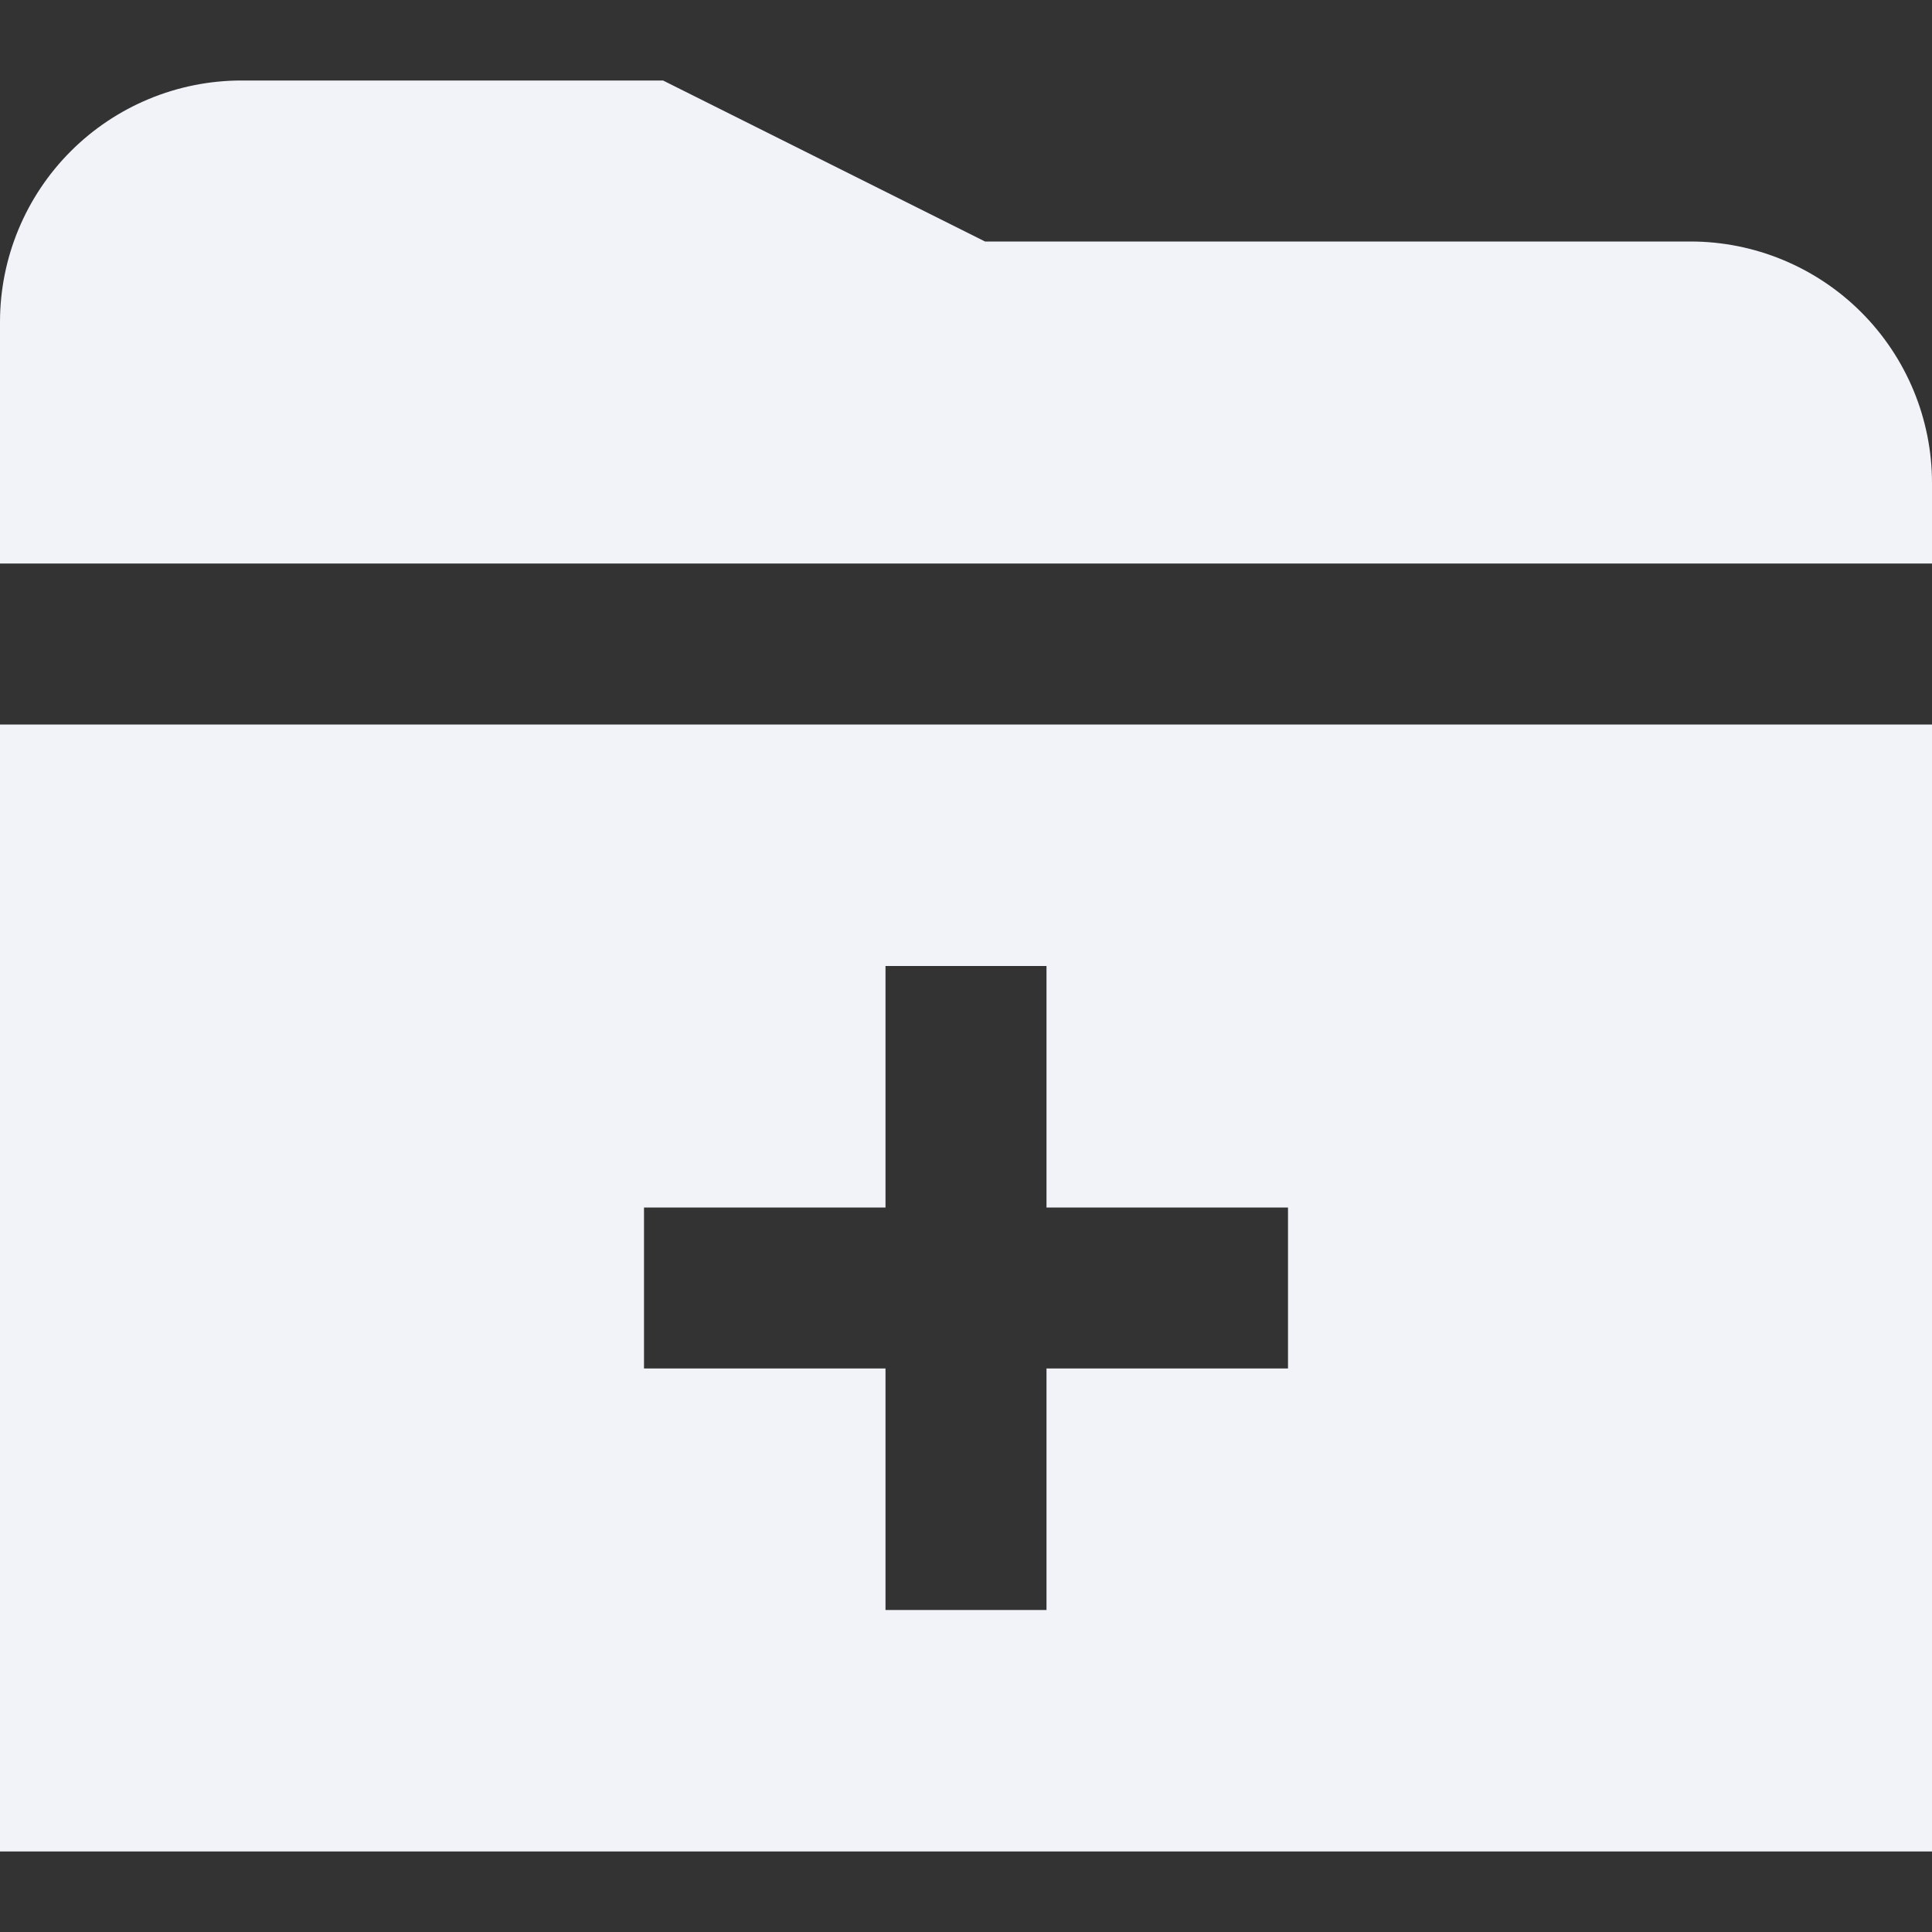 <svg width="21" height="21" viewBox="0 0 21 21" fill="none" xmlns="http://www.w3.org/2000/svg">
<rect x="0" y="0" width="21" height="21" fill="#333333" stroke="none"/>
<g id="add-folder 1" clip-path="url(#clip0_69_1009)">
<path id="Vector" d="M0 6.125V3.5C0 2.804 0.277 2.136 0.769 1.644C1.261 1.152 1.929 0.875 2.625 0.875H7.207L10.707 2.625H18.375C19.071 2.625 19.739 2.902 20.231 3.394C20.723 3.886 21 4.554 21 5.25V6.125H0ZM21 7.875V20.125H0V7.875H21ZM14 13.125H11.375V10.5H9.625V13.125H7V14.875H9.625V17.5H11.375V14.875H14V13.125Z" fill="#F1F3F9"/>
</g>
<defs>
<clipPath id="clip0_69_1009">
<rect width="21" height="21" fill="white"/>
</clipPath>
</defs>
</svg>
